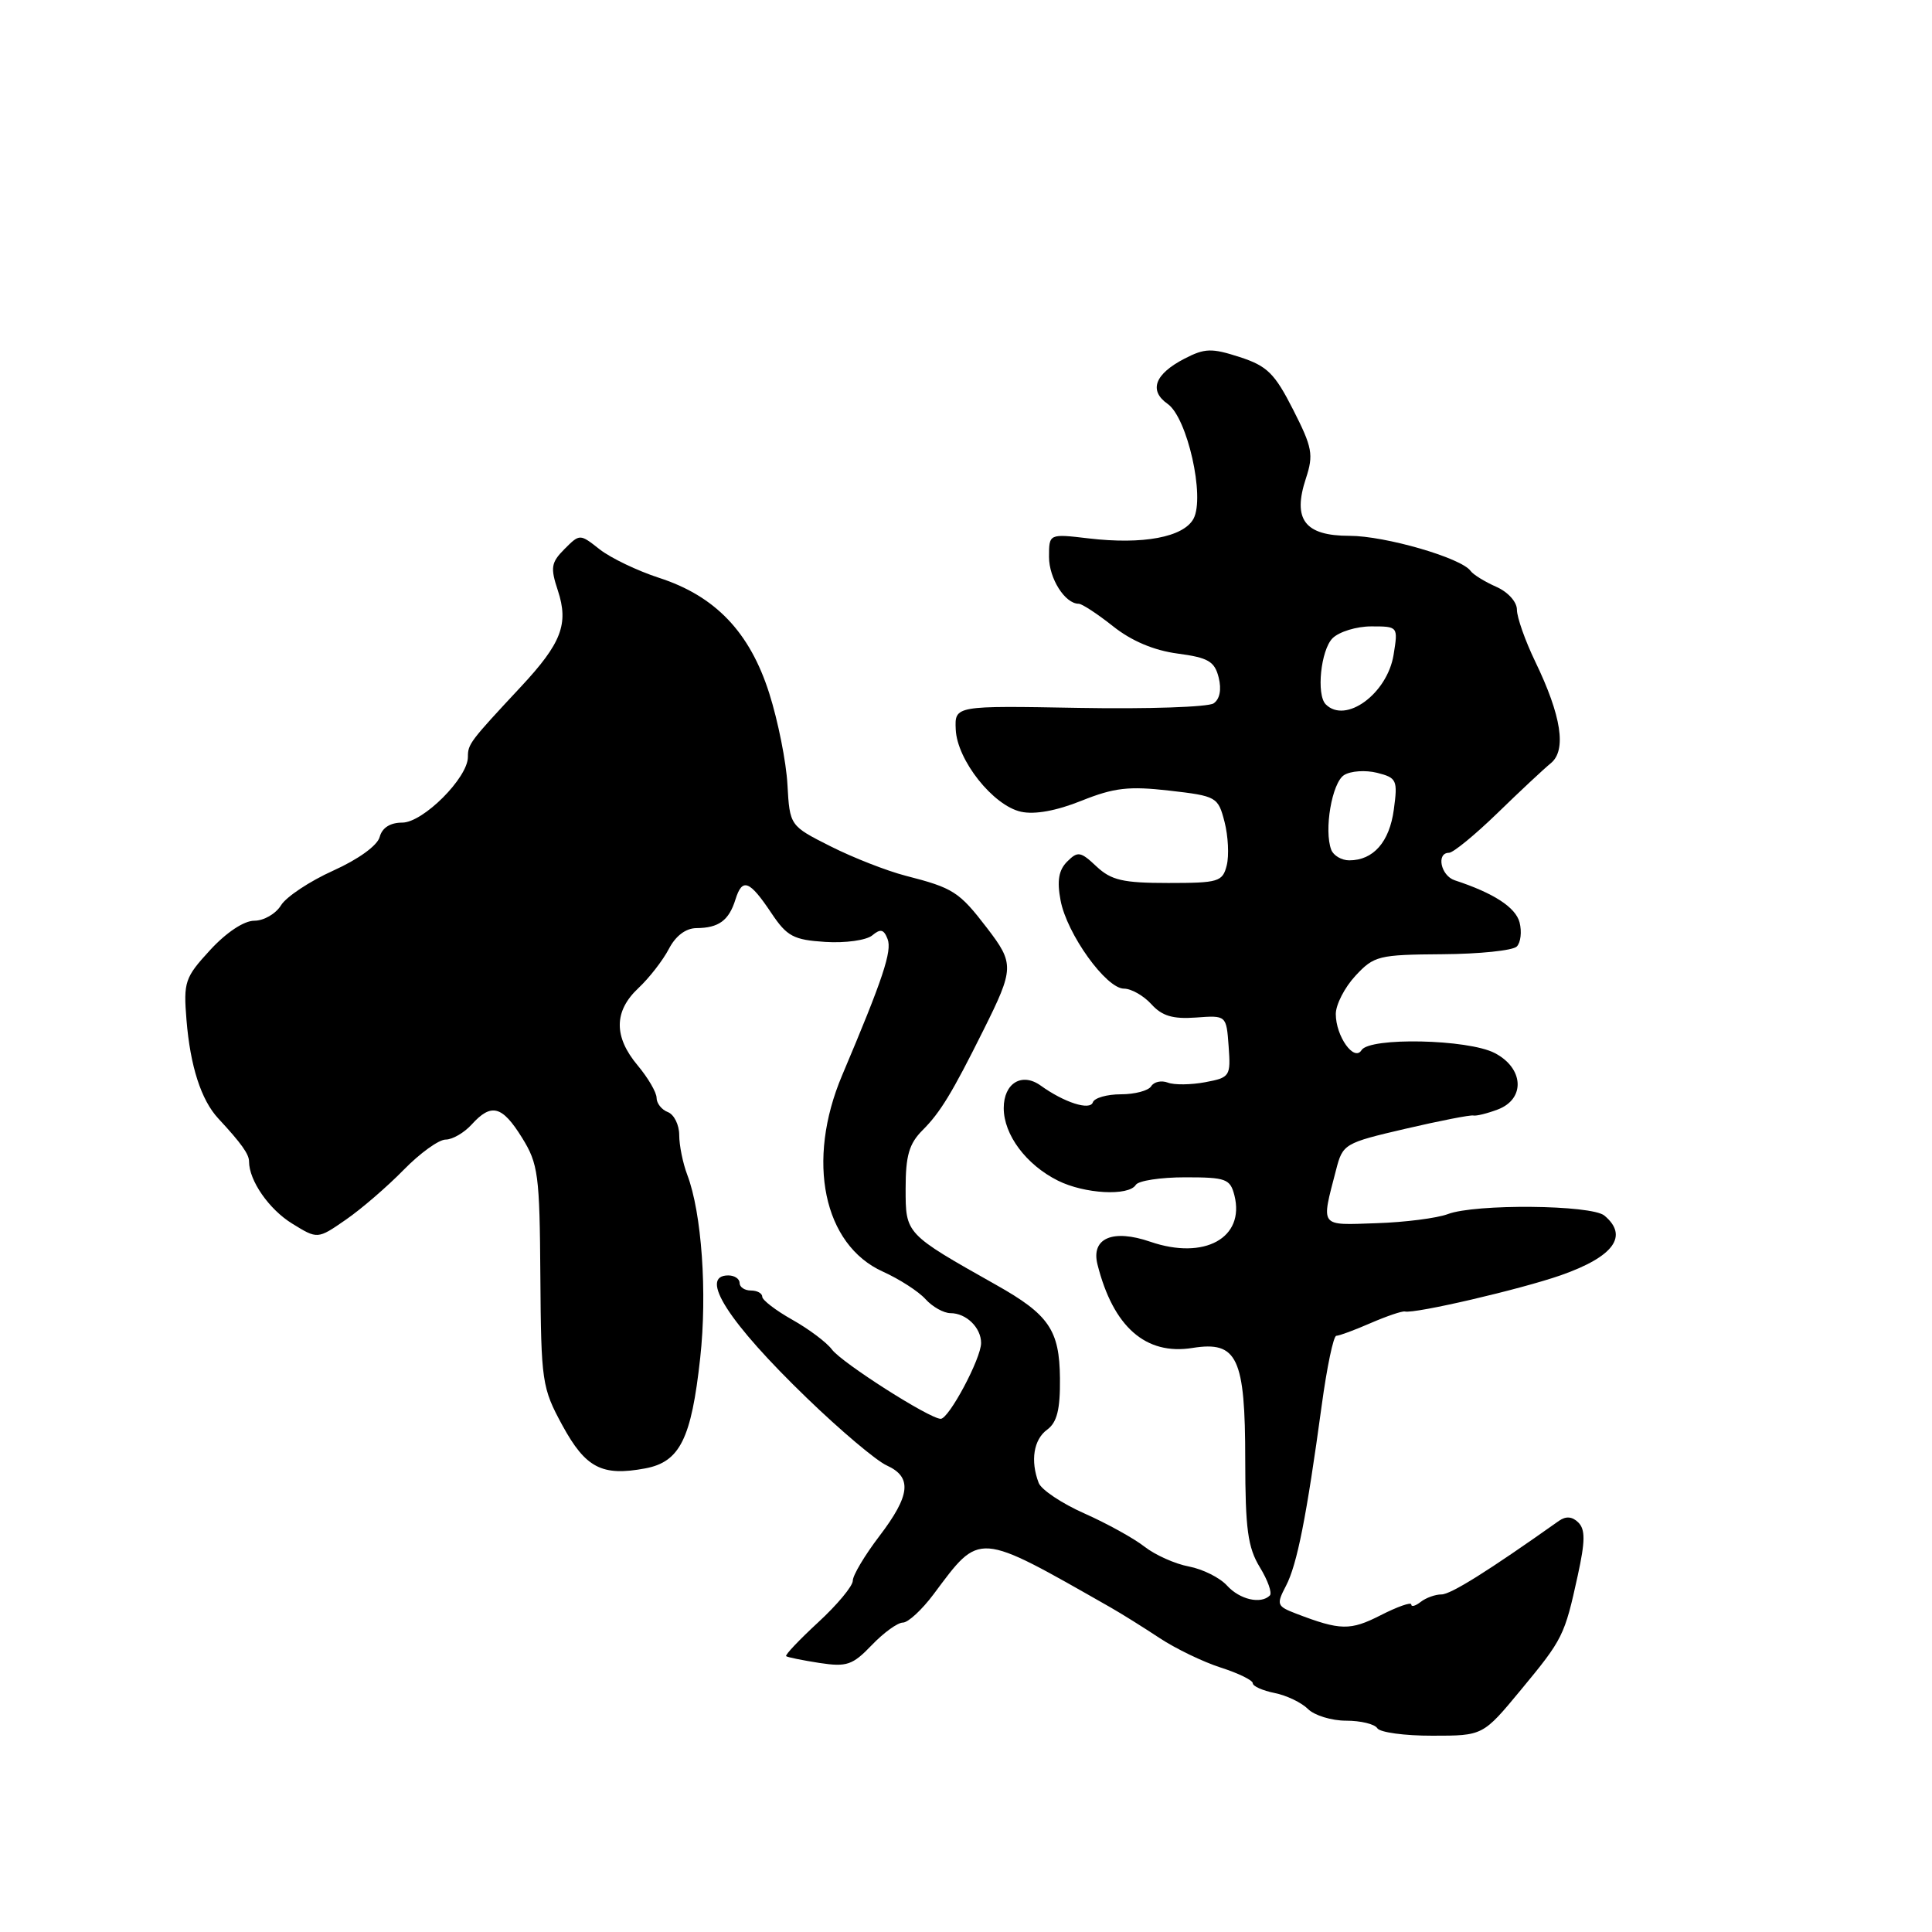 <?xml version="1.0" encoding="UTF-8" standalone="no"?>
<!DOCTYPE svg PUBLIC "-//W3C//DTD SVG 1.1//EN" "http://www.w3.org/Graphics/SVG/1.1/DTD/svg11.dtd" >
<svg xmlns="http://www.w3.org/2000/svg" xmlns:xlink="http://www.w3.org/1999/xlink" version="1.1" viewBox="0 0 256 256">
 <g >
 <path fill="currentColor"
d=" M 201.50 223.95 C 207.11 217.17 207.31 216.77 209.07 208.72 C 210.05 204.23 210.07 202.67 209.14 201.74 C 208.34 200.94 207.49 200.87 206.57 201.52 C 197.14 208.20 192.24 211.27 191.00 211.27 C 190.18 211.27 188.94 211.72 188.25 212.26 C 187.56 212.80 187.00 212.96 187.00 212.60 C 187.00 212.25 185.17 212.89 182.94 214.03 C 178.92 216.08 177.60 216.06 171.76 213.82 C 169.18 212.83 169.10 212.62 170.40 210.13 C 171.87 207.31 173.12 201.01 175.13 186.25 C 175.82 181.16 176.69 177.00 177.07 177.00 C 177.45 177.00 179.50 176.24 181.63 175.31 C 183.76 174.39 185.79 173.70 186.15 173.78 C 187.50 174.10 201.53 170.83 206.84 168.97 C 213.84 166.51 215.83 163.77 212.59 161.07 C 210.86 159.64 195.46 159.49 191.83 160.88 C 190.41 161.41 186.16 161.96 182.38 162.08 C 174.76 162.34 175.04 162.71 177.04 155.00 C 177.92 151.58 178.14 151.45 186.22 149.57 C 190.77 148.51 194.82 147.72 195.22 147.81 C 195.61 147.90 197.07 147.54 198.47 147.01 C 202.15 145.61 201.92 141.53 198.05 139.53 C 194.50 137.69 181.48 137.42 180.41 139.15 C 179.43 140.73 177.00 137.31 177.00 134.36 C 177.00 133.12 178.17 130.84 179.60 129.30 C 182.06 126.65 182.66 126.50 191.11 126.44 C 196.01 126.41 200.45 125.95 200.98 125.42 C 201.50 124.90 201.67 123.46 201.35 122.22 C 200.82 120.22 197.93 118.34 192.75 116.64 C 190.91 116.03 190.28 113.00 192.00 113.00 C 192.55 113.00 195.43 110.64 198.41 107.75 C 201.38 104.86 204.57 101.88 205.49 101.13 C 207.60 99.41 206.90 94.85 203.42 87.65 C 202.09 84.89 201.00 81.80 201.00 80.79 C 201.00 79.75 199.81 78.43 198.25 77.75 C 196.74 77.08 195.21 76.14 194.86 75.65 C 193.64 73.93 183.54 71.00 178.82 71.00 C 172.88 71.00 171.24 68.84 173.04 63.39 C 174.07 60.25 173.90 59.30 171.35 54.29 C 168.90 49.47 167.91 48.49 164.26 47.31 C 160.56 46.11 159.65 46.13 156.96 47.52 C 153.01 49.56 152.19 51.75 154.72 53.52 C 157.32 55.34 159.69 65.84 158.15 68.73 C 156.83 71.18 151.46 72.19 144.25 71.34 C 139.00 70.72 139.00 70.72 139.00 73.79 C 139.00 76.65 141.12 80.00 142.93 80.00 C 143.37 80.00 145.41 81.34 147.48 82.98 C 149.93 84.93 152.89 86.18 156.03 86.60 C 160.10 87.14 160.94 87.63 161.48 89.77 C 161.88 91.37 161.63 92.64 160.81 93.20 C 160.09 93.69 152.07 93.96 143.00 93.80 C 126.50 93.50 126.50 93.50 126.64 96.66 C 126.82 100.73 131.60 106.75 135.29 107.56 C 137.10 107.96 139.98 107.44 143.31 106.10 C 147.63 104.37 149.58 104.15 154.94 104.76 C 161.21 105.48 161.40 105.59 162.26 108.91 C 162.74 110.78 162.87 113.37 162.55 114.66 C 162.00 116.84 161.48 117.00 154.80 117.00 C 148.79 117.00 147.25 116.64 145.29 114.81 C 143.18 112.82 142.81 112.76 141.41 114.16 C 140.28 115.29 140.04 116.70 140.53 119.30 C 141.36 123.75 146.57 131.00 148.93 131.00 C 149.90 131.00 151.53 131.93 152.56 133.06 C 153.97 134.62 155.40 135.05 158.46 134.83 C 162.50 134.53 162.50 134.53 162.80 138.64 C 163.09 142.61 162.98 142.78 159.69 143.40 C 157.81 143.75 155.58 143.78 154.74 143.45 C 153.89 143.13 152.91 143.34 152.54 143.93 C 152.18 144.52 150.37 145.00 148.52 145.00 C 146.68 145.00 145.01 145.48 144.81 146.06 C 144.44 147.19 141.01 146.09 137.89 143.84 C 135.40 142.06 133.00 143.53 133.00 146.83 C 133.00 150.36 135.97 154.34 140.18 156.44 C 143.70 158.20 149.56 158.52 150.50 157.00 C 150.84 156.45 153.78 156.00 157.04 156.00 C 162.46 156.00 163.01 156.20 163.57 158.41 C 164.98 164.03 159.59 167.00 152.43 164.54 C 147.44 162.82 144.55 164.06 145.42 167.54 C 147.50 175.81 151.81 179.61 158.01 178.61 C 163.96 177.66 165.00 179.87 165.00 193.47 C 165.01 202.59 165.34 205.05 166.93 207.66 C 167.99 209.39 168.59 211.08 168.26 211.41 C 167.07 212.60 164.27 211.95 162.59 210.10 C 161.64 209.05 159.37 207.92 157.54 207.57 C 155.70 207.23 153.06 206.04 151.65 204.94 C 150.25 203.84 146.66 201.86 143.69 200.54 C 140.71 199.22 137.98 197.40 137.63 196.49 C 136.51 193.56 136.96 190.75 138.75 189.44 C 140.06 188.48 140.49 186.78 140.45 182.63 C 140.39 176.25 138.99 174.19 132.00 170.26 C 119.94 163.46 120.00 163.52 120.00 157.49 C 120.00 153.13 120.46 151.54 122.25 149.75 C 124.59 147.41 126.14 144.87 130.31 136.50 C 134.39 128.32 134.41 127.69 130.78 122.96 C 127.09 118.15 126.32 117.66 120.00 116.04 C 117.53 115.40 113.06 113.66 110.07 112.15 C 104.65 109.42 104.65 109.42 104.34 103.96 C 104.18 100.96 103.09 95.52 101.93 91.87 C 99.36 83.77 94.78 78.97 87.31 76.56 C 84.45 75.63 80.93 73.94 79.47 72.80 C 76.83 70.72 76.83 70.72 74.80 72.75 C 73.02 74.54 72.91 75.20 73.92 78.25 C 75.38 82.68 74.40 85.23 69.02 91.00 C 62.23 98.28 62.00 98.59 62.00 100.30 C 62.00 103.06 56.06 109.00 53.30 109.00 C 51.70 109.00 50.64 109.68 50.31 110.90 C 50.02 112.03 47.49 113.86 44.16 115.36 C 41.05 116.76 37.93 118.83 37.24 119.95 C 36.55 121.08 34.96 122.00 33.70 122.00 C 32.33 122.00 29.99 123.55 27.84 125.89 C 24.49 129.53 24.30 130.11 24.71 135.14 C 25.21 141.28 26.65 145.75 28.92 148.20 C 31.99 151.51 33.00 152.93 33.00 153.91 C 33.00 156.43 35.64 160.24 38.71 162.13 C 42.08 164.21 42.08 164.21 45.82 161.62 C 47.88 160.20 51.33 157.22 53.49 155.01 C 55.64 152.81 58.14 151.00 59.05 151.00 C 59.95 151.00 61.50 150.10 62.50 149.00 C 65.10 146.13 66.53 146.50 69.17 150.75 C 71.32 154.21 71.51 155.64 71.60 169.09 C 71.70 183.11 71.81 183.89 74.52 188.87 C 77.60 194.52 79.77 195.64 85.50 194.57 C 90.09 193.71 91.61 190.65 92.78 179.94 C 93.73 171.31 92.98 160.70 91.07 155.68 C 90.48 154.13 90.00 151.76 90.00 150.40 C 90.00 149.05 89.32 147.68 88.50 147.36 C 87.67 147.05 87.00 146.19 87.00 145.47 C 87.00 144.75 85.87 142.82 84.50 141.18 C 81.30 137.37 81.33 133.98 84.60 130.92 C 86.02 129.59 87.83 127.26 88.62 125.75 C 89.52 124.01 90.87 122.99 92.28 122.98 C 95.23 122.96 96.58 121.98 97.45 119.19 C 98.36 116.28 99.30 116.63 102.22 121.00 C 104.28 124.08 105.15 124.54 109.36 124.81 C 112.02 124.98 114.78 124.59 115.57 123.95 C 116.67 123.03 117.11 123.13 117.61 124.43 C 118.22 126.02 117.00 129.69 111.58 142.50 C 106.79 153.83 109.10 164.94 116.99 168.50 C 119.16 169.48 121.70 171.11 122.63 172.14 C 123.55 173.16 125.05 174.00 125.95 174.00 C 128.03 174.00 130.00 175.92 130.00 177.95 C 130.01 179.99 125.74 188.00 124.65 188.00 C 123.18 188.00 111.56 180.59 110.23 178.81 C 109.53 177.87 107.17 176.10 104.98 174.87 C 102.79 173.64 101.00 172.26 101.00 171.82 C 101.00 171.37 100.33 171.00 99.50 171.00 C 98.67 171.00 98.00 170.55 98.00 170.00 C 98.00 169.45 97.33 169.00 96.50 169.00 C 92.53 169.00 96.54 175.24 106.94 185.27 C 111.37 189.55 116.12 193.56 117.50 194.18 C 120.90 195.73 120.64 198.14 116.50 203.57 C 114.58 206.09 113.00 208.74 113.00 209.45 C 113.00 210.16 110.94 212.64 108.42 214.96 C 105.91 217.28 103.99 219.30 104.17 219.45 C 104.35 219.60 106.34 220.00 108.58 220.35 C 112.20 220.90 112.97 220.64 115.52 217.98 C 117.09 216.34 118.94 215.00 119.64 215.00 C 120.33 215.00 122.16 213.31 123.70 211.25 C 129.94 202.90 129.33 202.85 147.15 212.99 C 148.61 213.82 151.53 215.65 153.65 217.05 C 155.77 218.45 159.41 220.21 161.75 220.96 C 164.09 221.71 166.00 222.64 166.00 223.04 C 166.00 223.43 167.30 224.01 168.88 224.33 C 170.46 224.64 172.46 225.60 173.31 226.45 C 174.16 227.30 176.44 228.00 178.37 228.00 C 180.30 228.00 182.16 228.45 182.50 229.00 C 182.84 229.55 186.13 230.00 189.81 229.99 C 196.50 229.99 196.50 229.99 201.50 223.95 Z  M 176.40 112.61 C 175.41 110.02 176.49 103.71 178.10 102.70 C 178.97 102.15 180.94 102.02 182.47 102.40 C 185.08 103.06 185.22 103.36 184.69 107.27 C 184.11 111.57 181.98 114.00 178.78 114.00 C 177.77 114.00 176.70 113.37 176.40 112.61 Z  M 175.67 93.33 C 174.40 92.06 175.01 86.14 176.57 84.57 C 177.44 83.71 179.74 83.00 181.70 83.00 C 185.26 83.00 185.26 83.01 184.66 86.75 C 183.83 91.92 178.30 95.97 175.67 93.33 Z "/>
</g>
</svg>